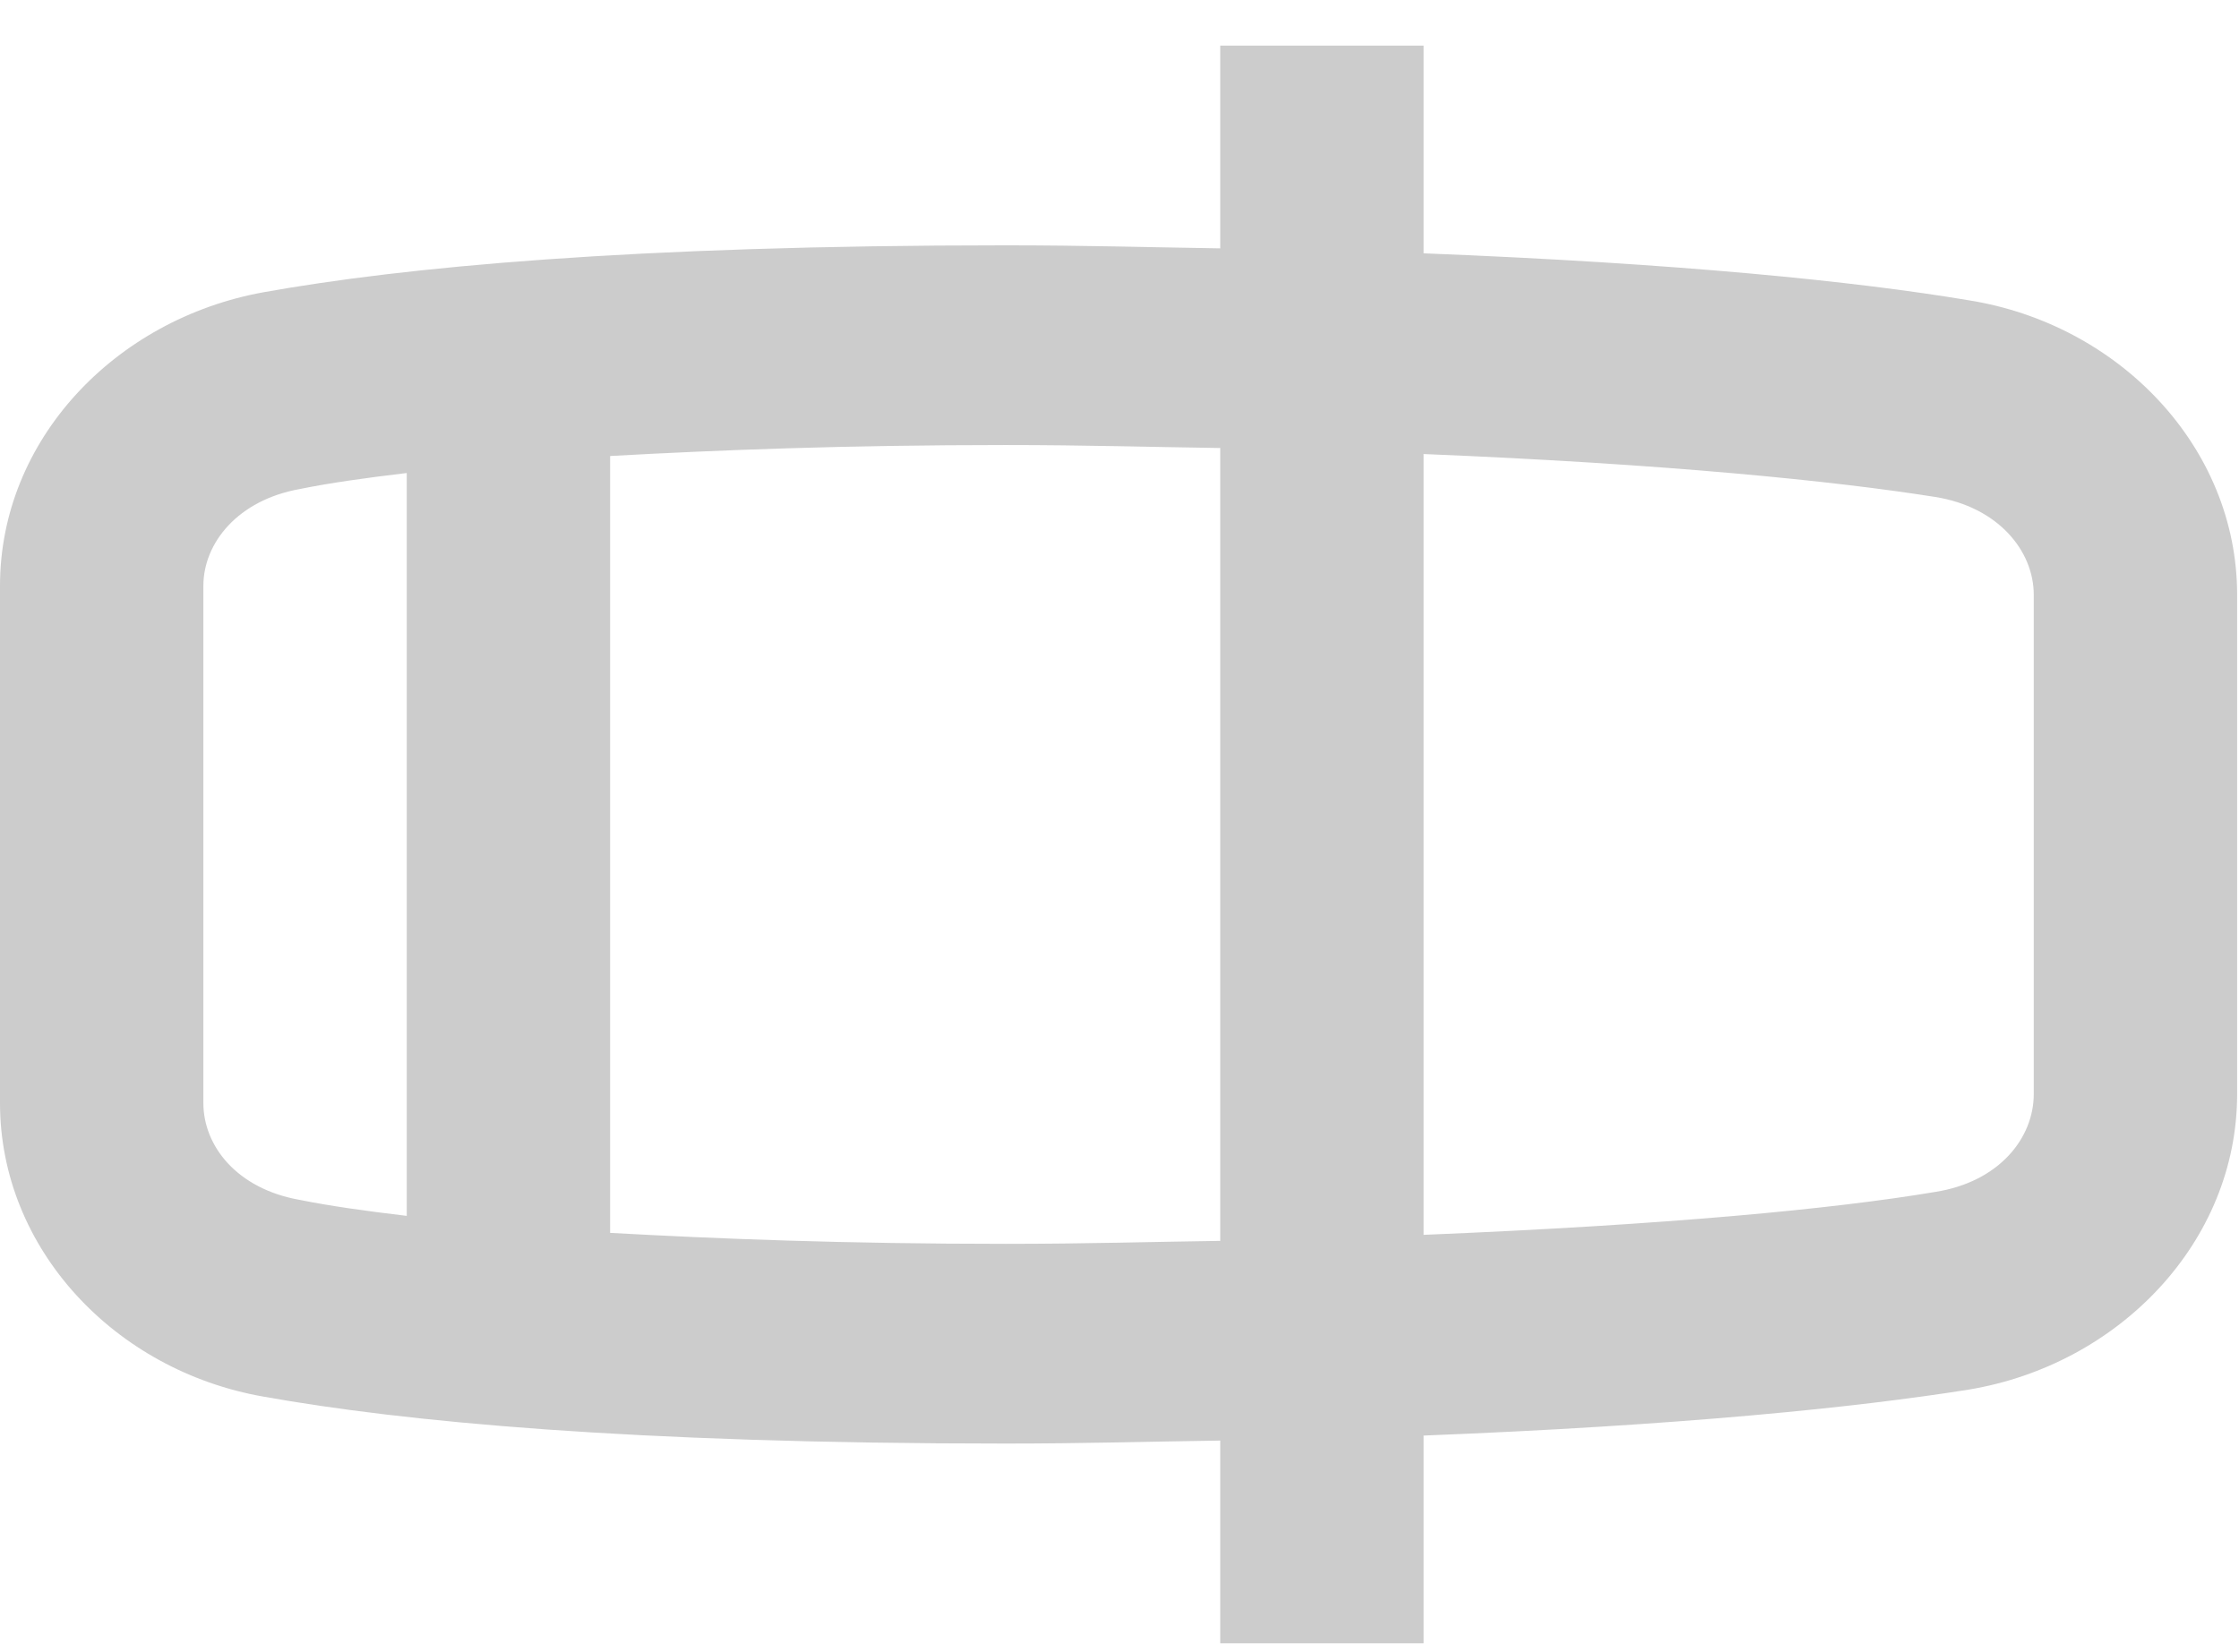 <svg width="42" height="31" viewBox="0 0 42 31" fill="none" xmlns="http://www.w3.org/2000/svg">
<path d="M22.89 0.856V4.66C21.593 4.641 20.353 4.603 18.865 4.603C11.826 4.603 7.554 5.015 4.94 5.484C2.155 5.99 0 8.257 0 10.992V20.696C0 23.431 2.155 25.717 4.94 26.204C7.554 26.672 11.826 27.085 18.865 27.085C20.353 27.085 21.593 27.047 22.89 27.029V30.832H26.705V26.935C31.493 26.747 34.812 26.41 36.929 26.073C39.752 25.605 41.965 23.3 41.965 20.528V11.16C41.965 8.388 39.752 6.083 36.929 5.634C34.812 5.278 31.493 4.941 26.705 4.753V0.856H22.89ZM18.865 8.35C20.372 8.35 21.593 8.388 22.89 8.406V23.282C21.593 23.3 20.372 23.338 18.865 23.338C15.851 23.338 13.467 23.244 11.445 23.132V8.556C13.467 8.444 15.851 8.35 18.865 8.35ZM26.705 8.519C31.283 8.706 34.411 9.025 36.3 9.324C37.483 9.512 38.15 10.336 38.15 11.16V20.528C38.15 21.352 37.502 22.176 36.3 22.364C34.411 22.682 31.283 22.982 26.705 23.169V8.519ZM7.63 8.875V22.813C6.848 22.72 6.18 22.626 5.627 22.514C4.444 22.307 3.815 21.502 3.815 20.696V10.992C3.815 10.186 4.464 9.381 5.627 9.175C6.18 9.062 6.848 8.968 7.63 8.875Z" fill="#CCCCCC"/>
</svg>
